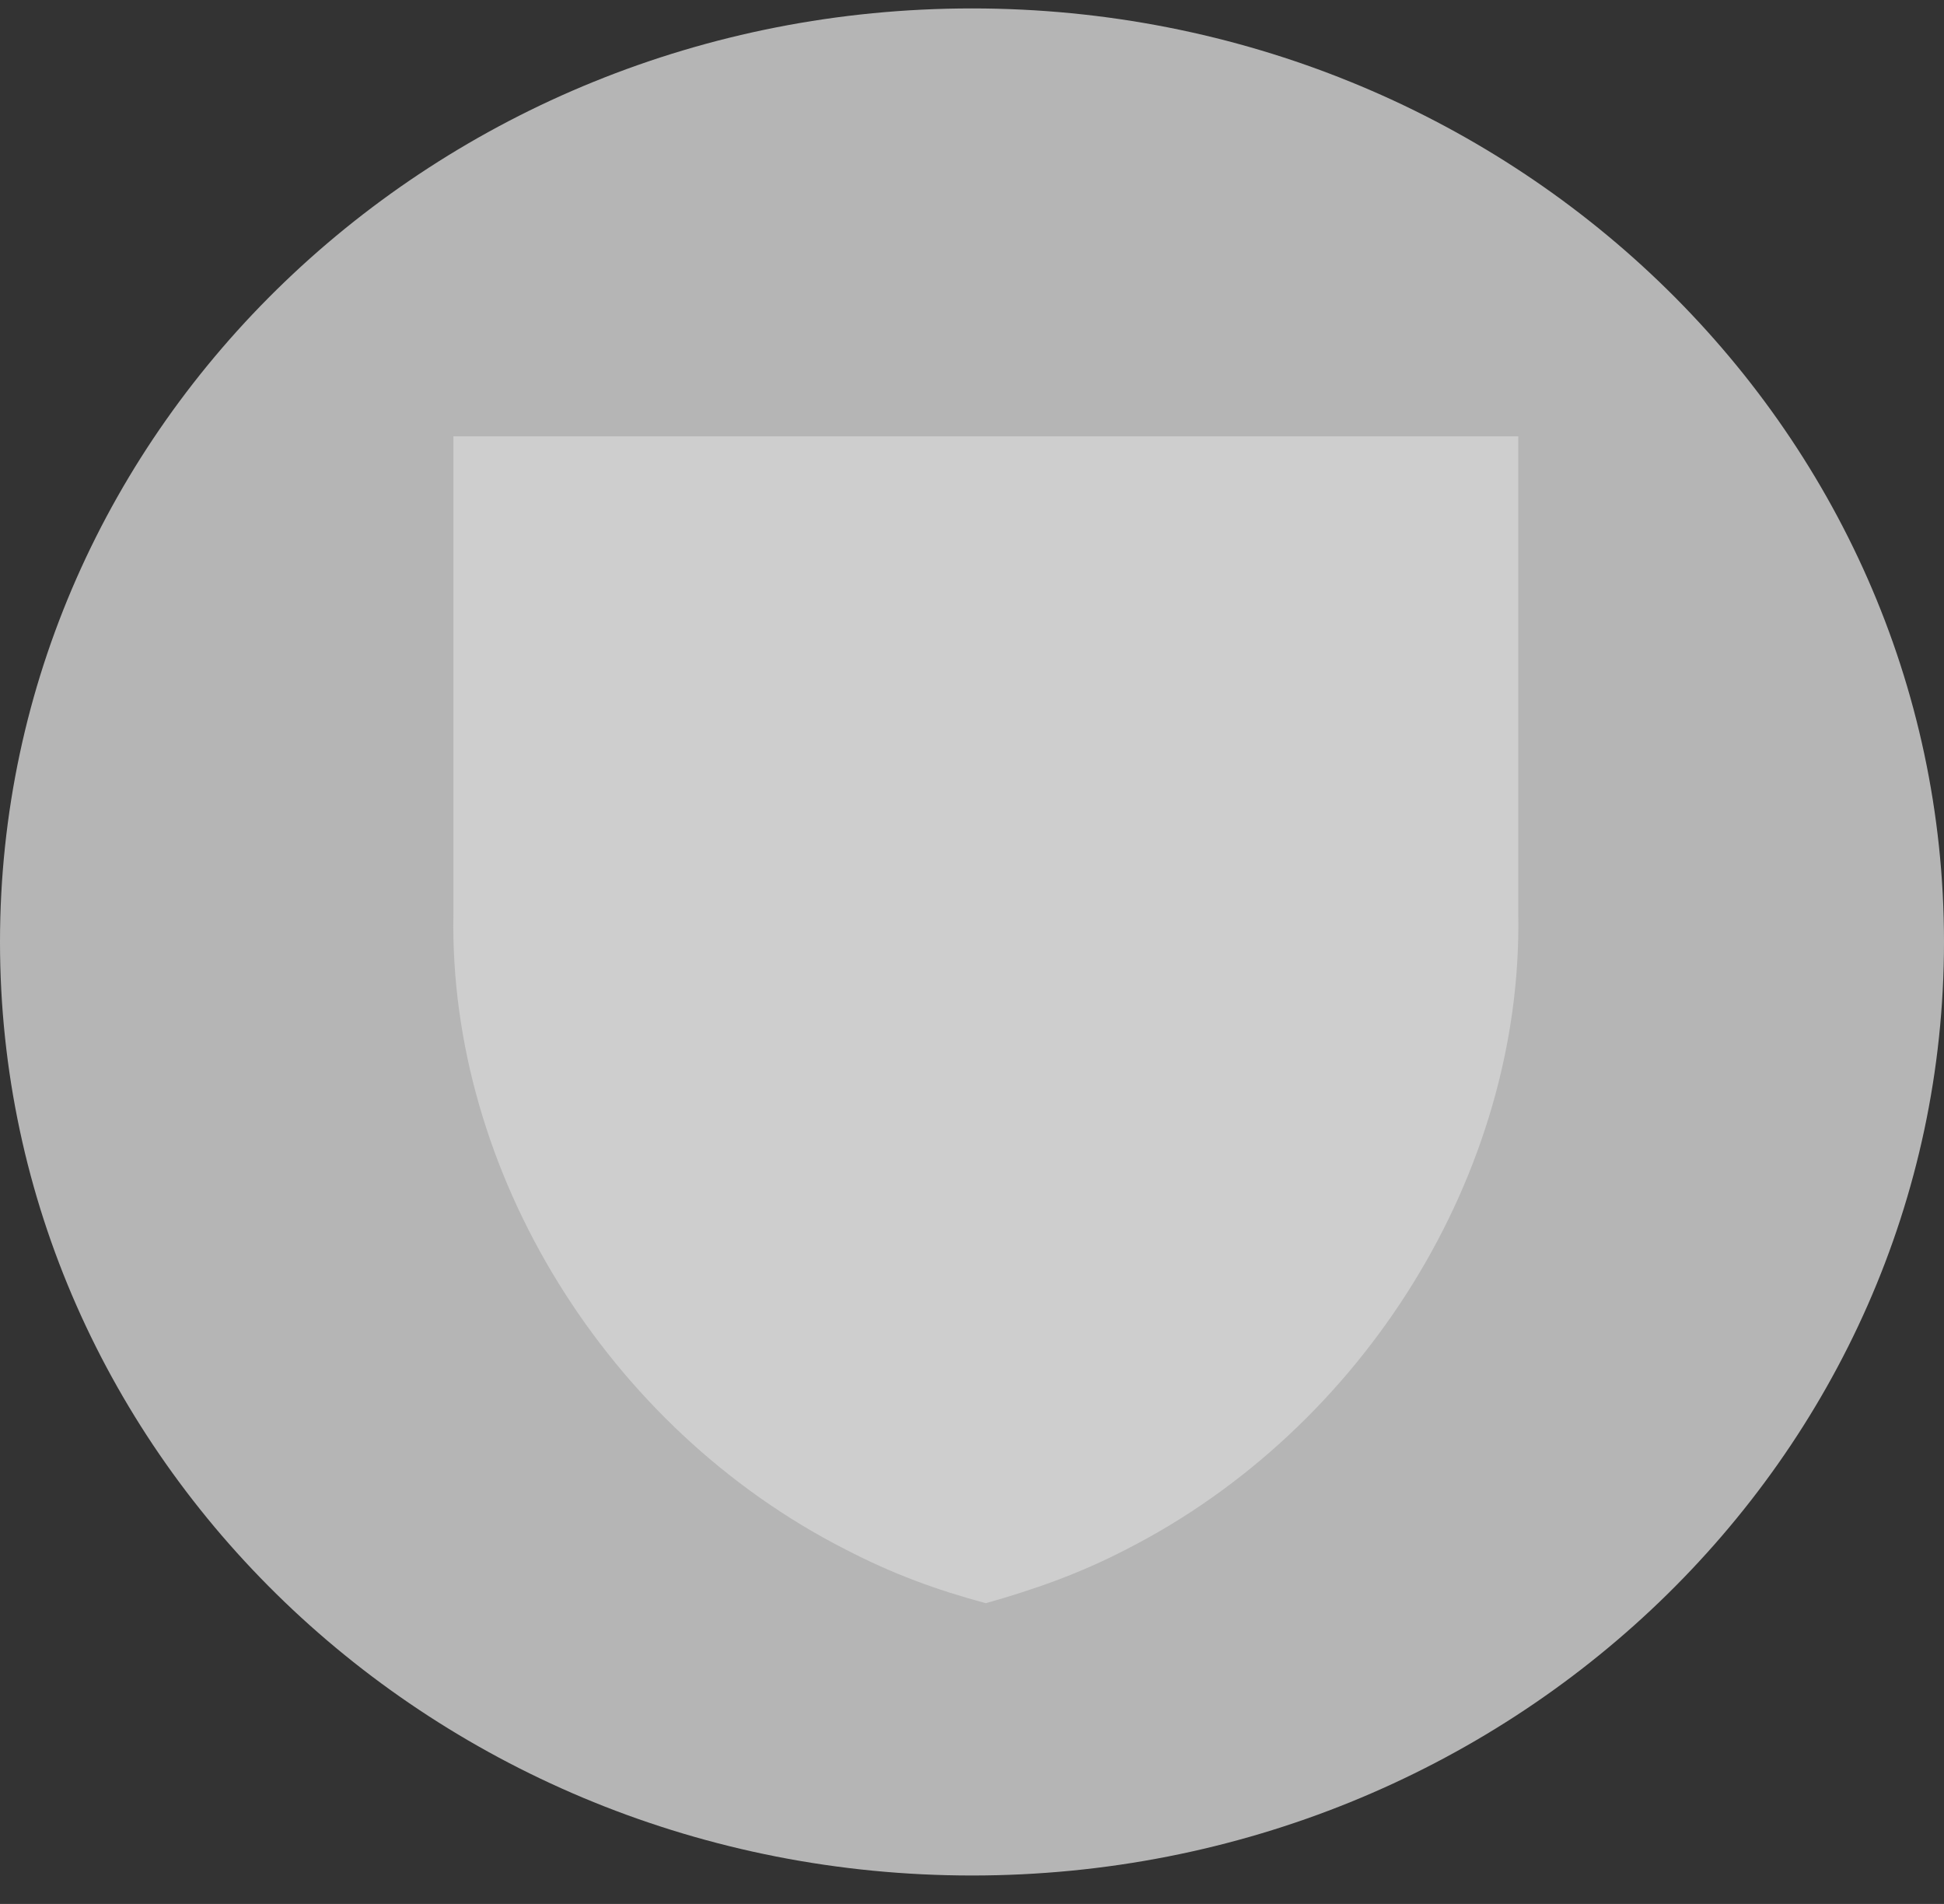 <svg width="48" height="47" viewBox="0 0 48 47" fill="none" xmlns="http://www.w3.org/2000/svg">
<rect x="0" y="0" width="48" height="47" fill="#333333" stroke="none"/>
<g opacity="0.8">
<path fill-rule="evenodd" clip-rule="evenodd" d="M24 0.208C10.746 0.208 0 10.526 0 23.253C0 35.98 10.746 46.298 24 46.298C37.254 46.298 48 35.98 48 23.253C48 10.526 37.254 0.208 24 0.208Z" fill="#D6D6D6"/>
<path d="M20.873 38.247C22.047 38.856 23.11 39.244 24.341 39.576C25.516 39.244 26.635 38.856 27.81 38.247C33.684 35.255 37.599 28.94 37.488 22.57V10.771H11.195V22.57C11.083 28.94 14.999 35.255 20.873 38.247Z" fill="#F5F5F5"/>
</g>
</svg>
